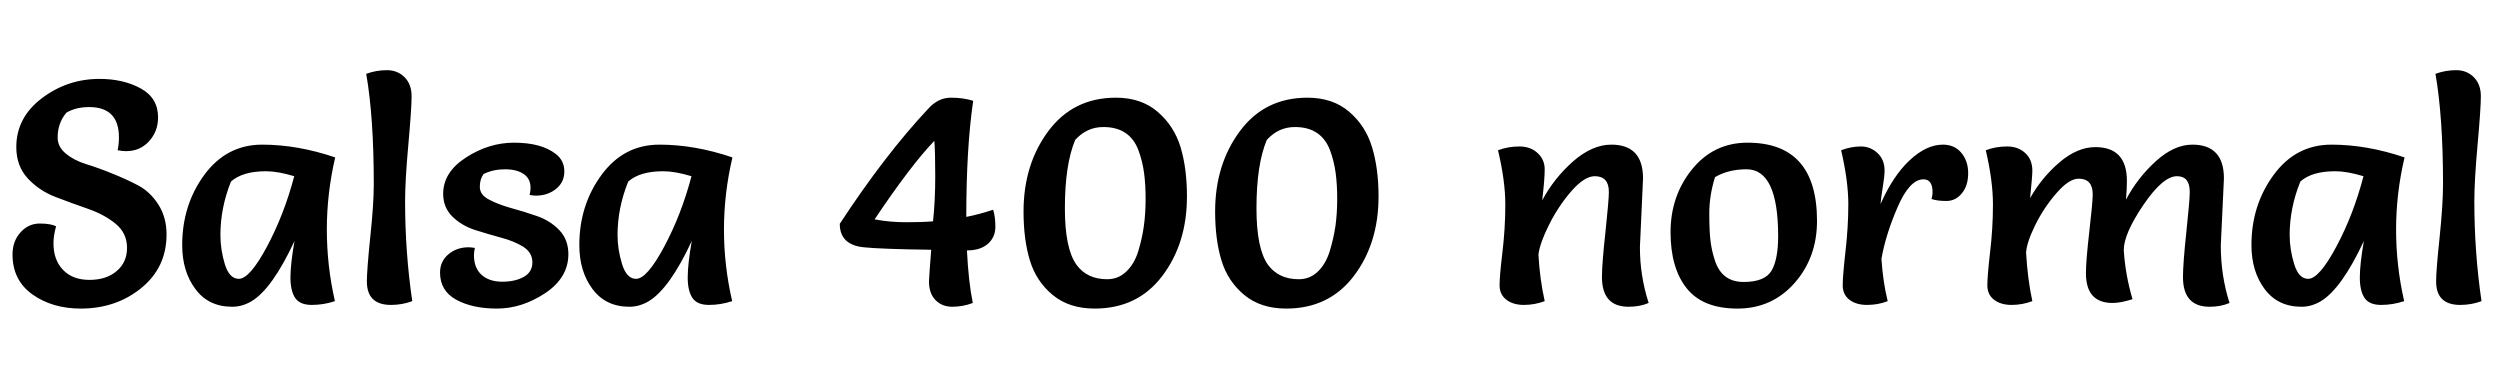 <svg xmlns="http://www.w3.org/2000/svg" xmlns:xlink="http://www.w3.org/1999/xlink" width="191.688" height="29.424"><path fill="black" d="M9.02 11.52L9.02 11.52Q9.12 11.04 9.12 10.54L9.12 10.54Q9.12 8.21 6.84 8.21L6.84 8.21Q5.81 8.21 5.09 8.64L5.09 8.64Q4.42 9.43 4.42 10.54L4.42 10.54Q4.42 11.26 5.04 11.77Q5.66 12.29 6.59 12.58Q7.51 12.86 8.59 13.30Q9.67 13.73 10.60 14.22Q11.52 14.71 12.14 15.68Q12.77 16.66 12.77 17.98L12.77 17.98Q12.77 20.50 10.84 22.08Q8.90 23.66 6.19 23.66L6.19 23.66Q4.01 23.66 2.48 22.57Q0.96 21.48 0.96 19.51L0.96 19.51Q0.96 18.50 1.57 17.82Q2.18 17.14 3.04 17.14Q3.89 17.14 4.30 17.35L4.30 17.35Q4.10 18.07 4.10 18.65L4.10 18.65Q4.10 19.94 4.84 20.70Q5.57 21.46 6.86 21.46Q8.16 21.46 8.95 20.78Q9.74 20.11 9.74 19.00Q9.74 17.88 8.87 17.16Q7.99 16.44 6.74 16.01Q5.50 15.58 4.25 15.10Q3 14.62 2.12 13.67Q1.25 12.72 1.25 11.28L1.25 11.28Q1.25 9.02 3.20 7.54Q5.16 6.05 7.63 6.05L7.63 6.05Q9.46 6.05 10.79 6.78Q12.12 7.51 12.12 9.00L12.12 9.00Q12.12 10.08 11.42 10.84Q10.73 11.59 9.67 11.59L9.67 11.59Q9.38 11.59 9.02 11.52ZM25.70 12.07L25.70 12.07Q25.06 14.83 25.06 17.60Q25.06 20.38 25.68 23.09L25.68 23.09Q24.82 23.38 23.90 23.38Q22.99 23.38 22.63 22.84Q22.27 22.30 22.27 21.28Q22.27 20.26 22.58 18.48L22.58 18.48Q20.88 22.13 19.30 23.09L19.30 23.09Q18.58 23.52 17.81 23.52L17.81 23.52Q15.98 23.52 14.98 22.16Q13.97 20.81 13.97 18.79L13.97 18.79Q13.97 15.72 15.67 13.40Q17.38 11.09 20.10 11.09Q22.82 11.09 25.70 12.07ZM22.56 13.51L22.56 13.51Q21.29 13.13 20.40 13.13L20.40 13.13Q18.60 13.13 17.71 13.92L17.71 13.92Q16.90 15.94 16.90 18.02L16.90 18.02Q16.90 19.13 17.24 20.26Q17.59 21.38 18.31 21.38L18.31 21.38Q19.15 21.38 20.47 18.91Q21.79 16.44 22.56 13.51ZM28.08 5.66L28.08 5.66Q28.85 5.38 29.66 5.38Q30.48 5.38 31.02 5.92Q31.56 6.46 31.56 7.38Q31.56 8.30 31.31 11.08Q31.06 13.85 31.06 15.43L31.06 15.43Q31.06 19.34 31.61 23.09L31.61 23.09Q30.84 23.38 29.98 23.38L29.98 23.38Q28.13 23.38 28.13 21.58L28.13 21.58Q28.13 20.71 28.39 18.18Q28.66 15.65 28.66 14.11L28.66 14.11Q28.66 9.00 28.08 5.66ZM36.41 19.01L36.41 19.01Q36.34 19.34 36.34 19.56L36.34 19.56Q36.34 20.54 36.92 21.07Q37.51 21.60 38.51 21.60Q39.50 21.60 40.16 21.23Q40.82 20.86 40.82 20.11Q40.82 19.37 40.12 18.92Q39.41 18.48 38.41 18.22Q37.42 17.95 36.41 17.63Q35.40 17.30 34.69 16.61Q33.98 15.91 33.98 14.86L33.98 14.86Q33.98 13.20 35.74 12.07Q37.49 10.94 39.41 10.94L39.41 10.94Q41.52 10.94 42.62 11.81L42.62 11.81Q43.27 12.31 43.27 13.14Q43.27 13.97 42.64 14.48Q42 15.00 41.09 15.00L41.09 15.00Q40.90 15.00 40.61 14.95L40.61 14.95Q40.68 14.64 40.68 14.40L40.68 14.40Q40.68 13.70 40.15 13.34Q39.62 12.98 38.72 12.98Q37.82 12.98 37.08 13.34L37.08 13.34Q36.79 13.73 36.79 14.33Q36.79 14.93 37.49 15.30Q38.18 15.67 39.18 15.95Q40.18 16.22 41.18 16.57Q42.19 16.92 42.89 17.65Q43.58 18.38 43.58 19.49L43.58 19.49Q43.58 21.29 41.80 22.48Q40.01 23.66 38.11 23.66Q36.22 23.66 34.98 22.98Q33.74 22.30 33.74 20.90L33.74 20.90Q33.74 20.04 34.38 19.50Q35.02 18.96 35.93 18.96L35.93 18.96Q36.12 18.96 36.41 19.01ZM56.16 12.07L56.16 12.07Q55.51 14.83 55.51 17.60Q55.51 20.38 56.14 23.09L56.14 23.09Q55.27 23.38 54.36 23.38Q53.45 23.38 53.09 22.84Q52.73 22.30 52.73 21.28Q52.73 20.26 53.04 18.48L53.04 18.48Q51.34 22.13 49.75 23.09L49.75 23.09Q49.03 23.52 48.26 23.52L48.26 23.52Q46.44 23.52 45.43 22.16Q44.42 20.81 44.42 18.79L44.42 18.79Q44.42 15.72 46.13 13.40Q47.83 11.09 50.56 11.09Q53.28 11.09 56.16 12.07ZM53.02 13.51L53.02 13.51Q51.74 13.13 50.86 13.13L50.86 13.13Q49.06 13.13 48.17 13.92L48.17 13.92Q47.35 15.94 47.35 18.02L47.35 18.02Q47.35 19.13 47.70 20.26Q48.05 21.38 48.77 21.38L48.77 21.38Q49.61 21.38 50.93 18.91Q52.25 16.44 53.02 13.51ZM74.59 23.23L74.59 23.23Q73.82 23.52 73.02 23.52Q72.22 23.52 71.72 23.00Q71.23 22.49 71.23 21.58L71.23 21.58Q71.23 21.34 71.40 19.15L71.40 19.15Q67.54 19.10 66.22 18.96L66.22 18.96Q64.39 18.77 64.39 17.16L64.39 17.16Q67.85 11.88 71.16 8.35L71.16 8.35Q71.93 7.49 72.90 7.49Q73.87 7.49 74.62 7.73L74.62 7.73Q74.09 11.33 74.09 16.63L74.09 16.63Q75.07 16.44 76.15 16.08L76.15 16.08Q76.32 16.61 76.32 17.40Q76.32 18.19 75.74 18.70Q75.17 19.20 74.14 19.20L74.14 19.20Q74.26 21.62 74.59 23.23ZM67.06 16.82L67.06 16.82Q68.23 17.04 69.47 17.04Q70.70 17.04 71.54 16.97L71.54 16.97Q71.71 15.41 71.71 13.52Q71.71 11.64 71.64 10.80L71.64 10.80Q69.84 12.67 67.06 16.82ZM87.28 19.25Q87.58 18.26 87.71 17.30Q87.84 16.34 87.84 15.24Q87.84 14.14 87.72 13.25Q87.60 12.36 87.29 11.52L87.29 11.52Q86.62 9.74 84.60 9.74L84.60 9.74Q83.33 9.74 82.44 10.73L82.44 10.73Q81.65 12.62 81.65 15.98L81.65 15.98Q81.65 19.06 82.54 20.30L82.54 20.30Q83.35 21.41 84.89 21.41L84.89 21.41Q85.75 21.41 86.36 20.82Q86.98 20.23 87.28 19.25ZM91.01 15.07L91.01 15.07Q91.01 18.67 89.11 21.17Q87.22 23.66 83.93 23.66L83.93 23.66Q81.98 23.66 80.72 22.62Q79.46 21.58 78.97 19.98Q78.48 18.38 78.48 16.22L78.48 16.22Q78.48 12.60 80.39 10.04Q82.30 7.49 85.56 7.49L85.56 7.49Q87.50 7.49 88.76 8.57Q90.02 9.65 90.52 11.28Q91.01 12.91 91.01 15.07ZM101.96 19.25Q102.26 18.26 102.40 17.30Q102.53 16.34 102.53 15.24Q102.53 14.14 102.41 13.25Q102.29 12.36 101.98 11.52L101.98 11.52Q101.30 9.74 99.29 9.74L99.29 9.74Q98.02 9.74 97.13 10.73L97.13 10.73Q96.34 12.62 96.34 15.98L96.34 15.98Q96.34 19.06 97.22 20.30L97.22 20.30Q98.04 21.41 99.58 21.41L99.58 21.41Q100.44 21.41 101.05 20.82Q101.66 20.23 101.96 19.25ZM105.70 15.07L105.70 15.07Q105.70 18.67 103.80 21.17Q101.90 23.66 98.62 23.66L98.62 23.66Q96.67 23.66 95.41 22.62Q94.15 21.58 93.66 19.98Q93.17 18.38 93.17 16.22L93.17 16.22Q93.17 12.60 95.08 10.04Q96.98 7.49 100.25 7.49L100.25 7.49Q102.19 7.49 103.45 8.57Q104.71 9.65 105.20 11.28Q105.70 12.91 105.70 15.07ZM125.98 13.68L125.98 13.68L125.74 18.96Q125.74 21.14 126.41 23.23L126.41 23.23Q125.74 23.52 124.87 23.52L124.87 23.52Q122.83 23.52 122.83 21.24L122.83 21.24Q122.83 20.21 123.10 17.77Q123.36 15.34 123.36 14.71L123.36 14.71Q123.36 13.51 122.28 13.51L122.28 13.51Q121.49 13.51 120.49 14.65Q119.50 15.79 118.79 17.20Q118.08 18.60 117.96 19.51L117.96 19.51Q118.06 21.38 118.44 23.09L118.44 23.09Q117.67 23.38 116.84 23.38Q116.02 23.38 115.50 22.98Q114.98 22.58 114.98 21.88Q114.98 21.17 115.20 19.33Q115.42 17.50 115.42 15.68Q115.42 13.87 114.86 11.52L114.86 11.52Q115.63 11.23 116.50 11.23Q117.36 11.23 117.90 11.74Q118.44 12.24 118.44 12.98Q118.44 13.73 118.25 15.36L118.25 15.36Q119.16 13.66 120.62 12.37Q122.09 11.09 123.55 11.09L123.55 11.09Q125.98 11.09 125.98 13.68ZM133.22 23.66Q130.58 23.66 129.34 22.12Q128.09 20.57 128.09 17.80Q128.09 15.02 129.74 12.98Q131.40 10.94 133.99 10.94L133.99 10.94Q139.32 10.94 139.32 16.94L139.32 16.94Q139.32 19.75 137.59 21.71Q135.86 23.66 133.22 23.66ZM131.50 13.58L131.50 13.58Q131.06 14.98 131.06 16.37Q131.06 17.76 131.16 18.53Q131.26 19.30 131.52 20.06L131.52 20.06Q132.07 21.62 133.69 21.62Q135.31 21.62 135.83 20.76Q136.34 19.90 136.34 18.10L136.34 18.10Q136.34 12.98 133.92 12.98L133.92 12.98Q132.53 12.98 131.50 13.58ZM144.74 23.09Q144.00 23.38 143.16 23.38Q142.32 23.38 141.80 22.98Q141.29 22.58 141.29 21.88Q141.29 21.17 141.50 19.30Q141.72 17.42 141.72 15.66Q141.72 13.90 141.17 11.52L141.17 11.52Q141.94 11.23 142.68 11.23Q143.42 11.23 143.96 11.74Q144.50 12.24 144.50 13.08L144.50 13.08Q144.50 13.51 144.36 14.36Q144.22 15.22 144.19 15.65L144.19 15.65Q145.13 13.51 146.41 12.30Q147.70 11.09 148.97 11.09L148.97 11.09Q149.86 11.09 150.38 11.71Q150.91 12.34 150.91 13.28Q150.91 14.23 150.43 14.82Q149.95 15.41 149.24 15.41Q148.54 15.41 148.10 15.26L148.10 15.26Q148.18 14.98 148.18 14.74L148.18 14.74Q148.18 13.75 147.48 13.75L147.48 13.75Q146.42 13.75 145.50 15.88Q144.58 18 144.26 19.85L144.26 19.85Q144.38 21.65 144.74 23.09L144.74 23.09ZM170.52 13.68L170.52 13.68L170.28 18.82Q170.28 21.14 170.95 23.23L170.95 23.23Q170.28 23.52 169.42 23.52L169.42 23.52Q167.38 23.52 167.38 21.24L167.38 21.24Q167.38 20.21 167.64 17.77Q167.90 15.34 167.90 14.71L167.90 14.71Q167.90 13.51 166.92 13.51L166.92 13.51Q165.84 13.51 164.34 15.72Q162.84 17.93 162.84 19.18L162.84 19.18Q162.96 21.07 163.51 22.94L163.51 22.94Q162.60 23.23 161.98 23.23L161.98 23.23Q159.94 23.23 159.94 20.95L159.94 20.95Q159.94 19.99 160.20 17.74Q160.46 15.48 160.46 14.90L160.46 14.90Q160.46 13.70 159.38 13.70L159.38 13.70Q158.64 13.70 157.68 14.81Q156.72 15.91 156.06 17.24Q155.40 18.58 155.35 19.37L155.35 19.37Q155.47 21.43 155.83 23.09L155.83 23.09Q155.06 23.38 154.24 23.38Q153.41 23.38 152.89 22.98Q152.38 22.58 152.38 21.88Q152.38 21.17 152.59 19.33Q152.81 17.50 152.81 15.68Q152.81 13.87 152.26 11.52L152.26 11.52Q153.02 11.23 153.89 11.23Q154.75 11.23 155.29 11.74Q155.83 12.24 155.83 13.08L155.83 13.08Q155.83 13.51 155.66 15.19L155.66 15.19Q156.55 13.61 157.92 12.44Q159.29 11.28 160.66 11.28L160.66 11.28Q163.08 11.28 163.08 13.87L163.08 13.87Q163.08 14.52 163.01 15.31L163.01 15.31Q163.90 13.63 165.30 12.36Q166.70 11.09 168.10 11.09L168.10 11.09Q170.52 11.09 170.52 13.68ZM184.37 12.07L184.37 12.07Q183.72 14.83 183.72 17.60Q183.72 20.38 184.34 23.09L184.34 23.09Q183.48 23.38 182.57 23.38Q181.66 23.38 181.30 22.84Q180.94 22.30 180.94 21.28Q180.94 20.26 181.25 18.48L181.25 18.48Q179.54 22.13 177.96 23.09L177.96 23.09Q177.24 23.52 176.47 23.52L176.47 23.52Q174.65 23.52 173.64 22.16Q172.63 20.81 172.63 18.79L172.63 18.79Q172.63 15.72 174.34 13.40Q176.04 11.09 178.76 11.09Q181.49 11.09 184.37 12.07ZM181.22 13.51L181.22 13.51Q179.95 13.13 179.06 13.13L179.06 13.13Q177.26 13.13 176.38 13.92L176.38 13.92Q175.56 15.94 175.56 18.02L175.56 18.02Q175.56 19.13 175.91 20.26Q176.26 21.38 176.98 21.38L176.98 21.38Q177.82 21.38 179.14 18.91Q180.46 16.44 181.22 13.51ZM186.74 5.66L186.74 5.66Q187.51 5.38 188.33 5.38Q189.14 5.38 189.68 5.92Q190.22 6.46 190.22 7.38Q190.22 8.30 189.97 11.08Q189.72 13.85 189.72 15.43L189.72 15.43Q189.72 19.34 190.27 23.09L190.27 23.09Q189.50 23.38 188.64 23.38L188.64 23.38Q186.79 23.38 186.79 21.58L186.79 21.58Q186.79 20.71 187.06 18.18Q187.32 15.65 187.32 14.11L187.32 14.11Q187.32 9.00 186.74 5.66Z"/></svg>
